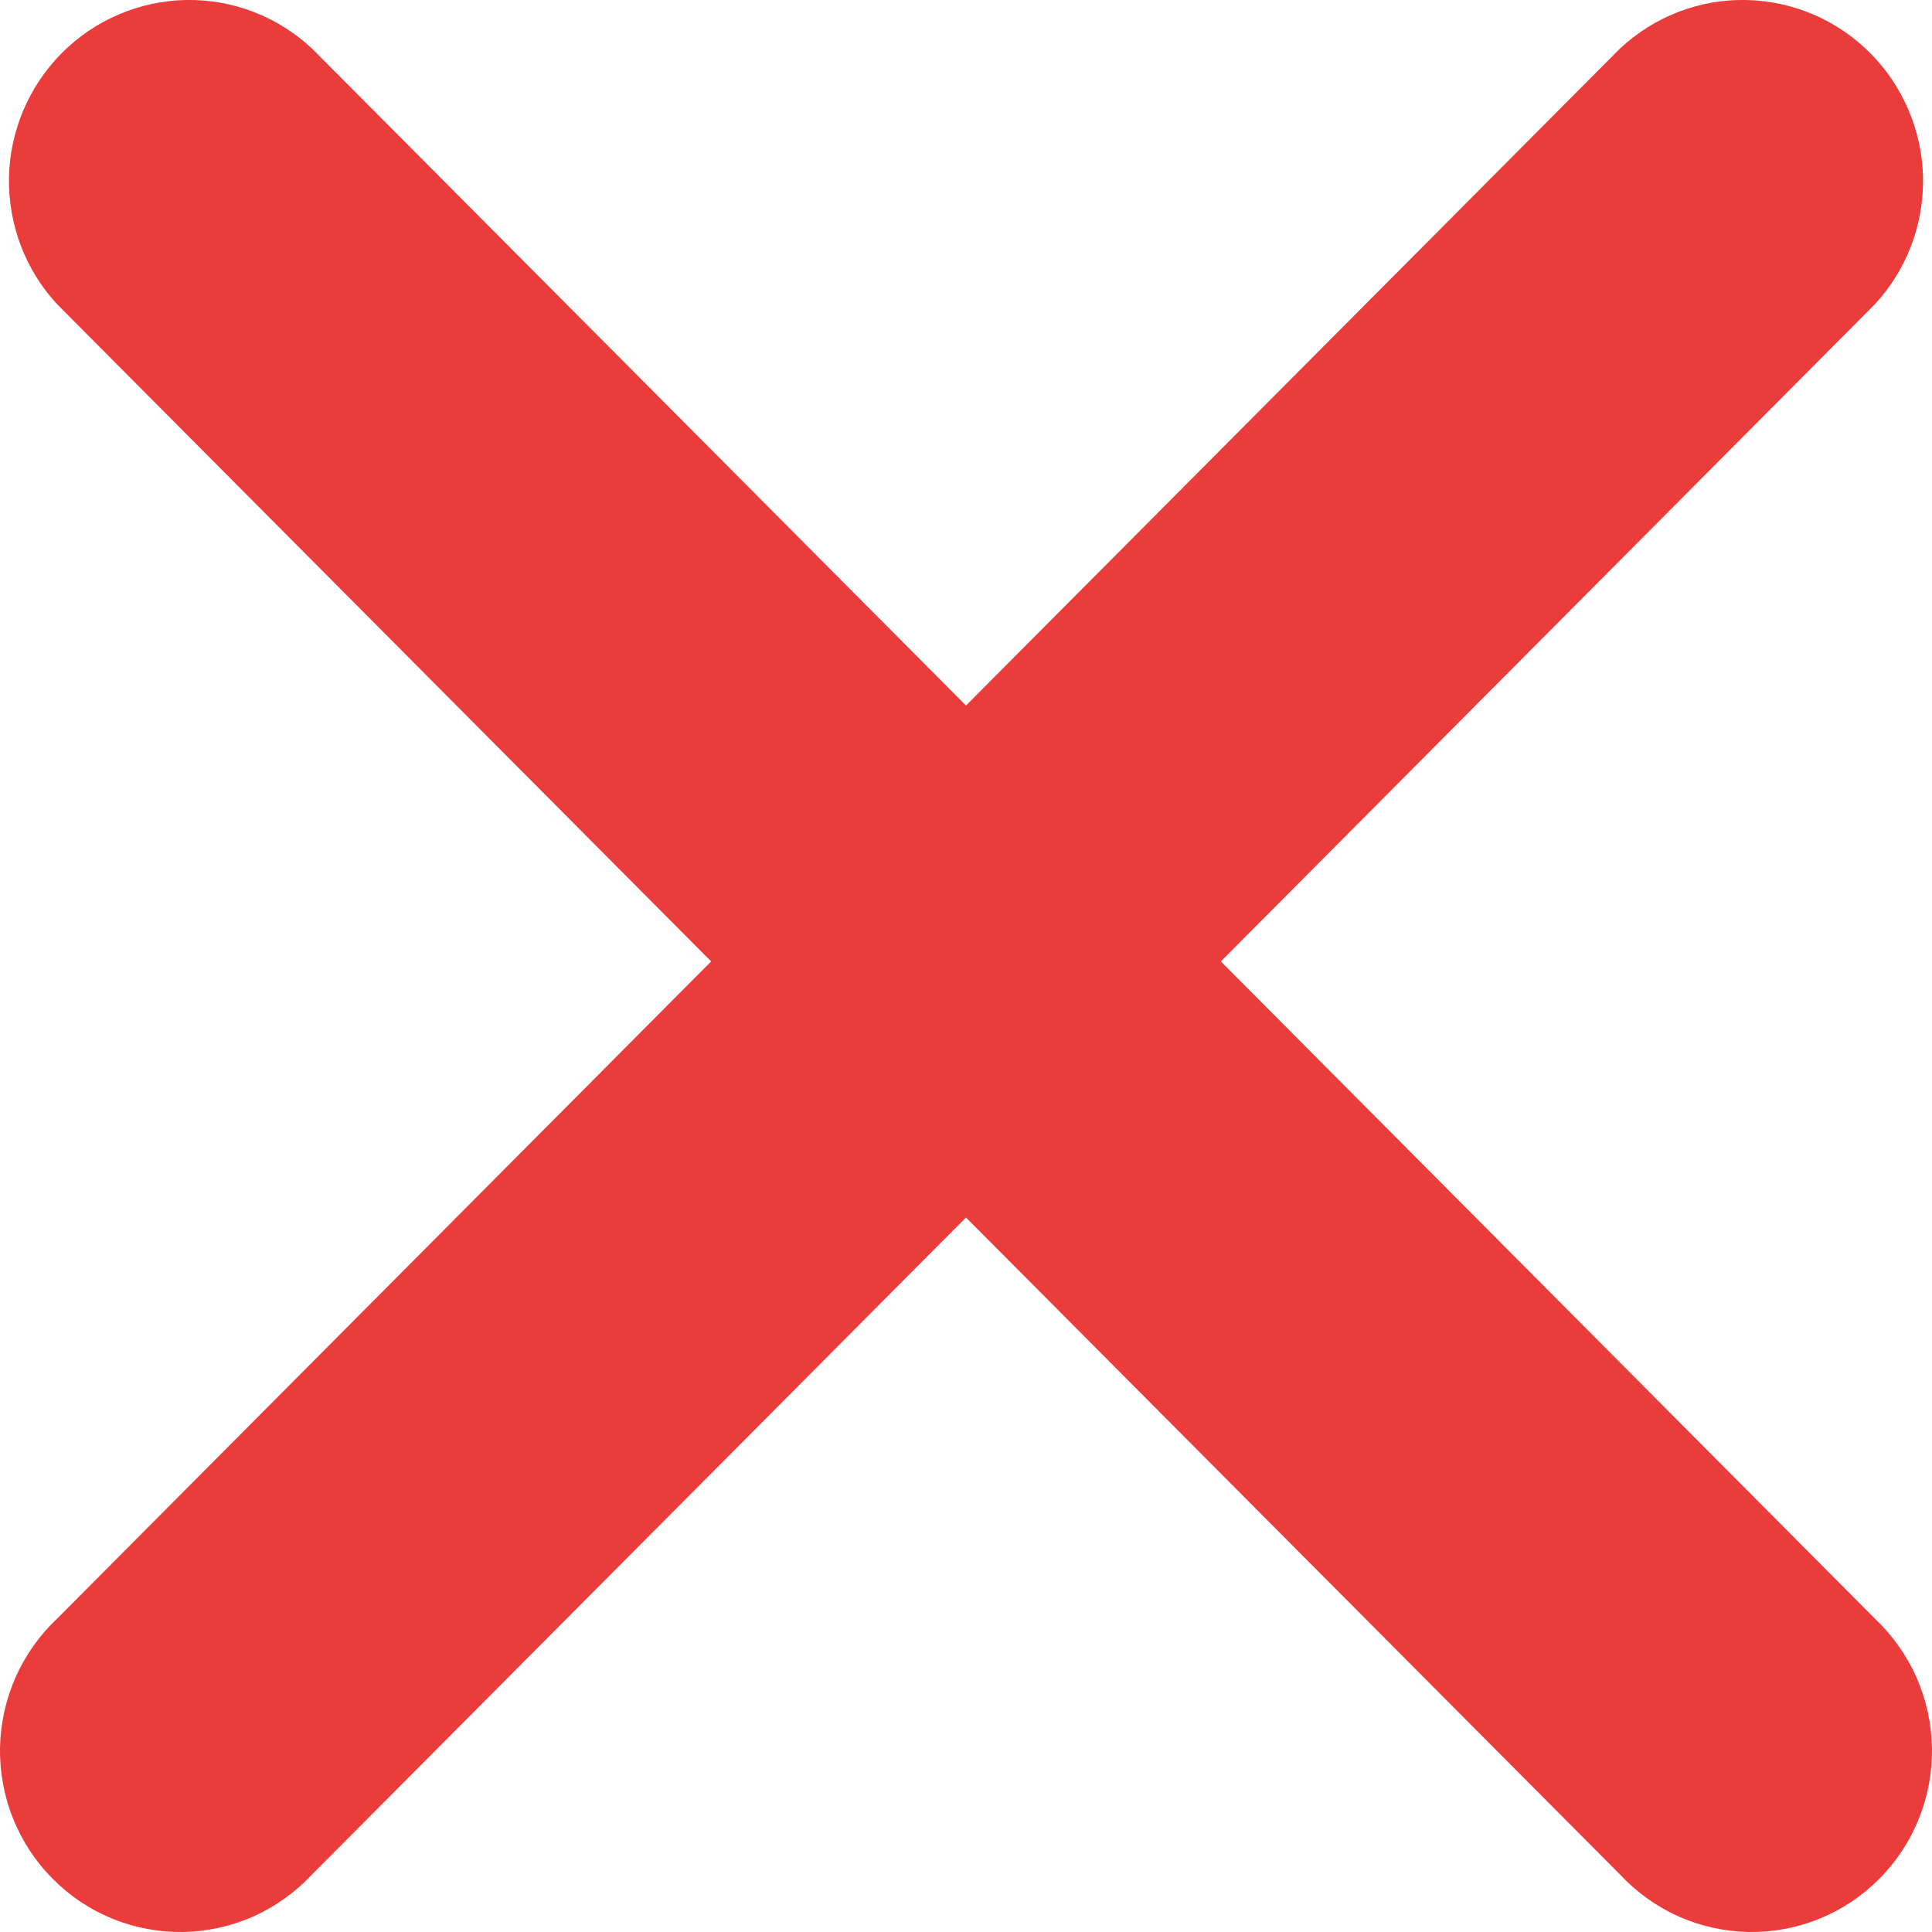 <svg width="11" height="11" viewBox="0 0 11 11" fill="none" xmlns="http://www.w3.org/2000/svg">
<path fill-rule="evenodd" clip-rule="evenodd" d="M1.777 0.277C1.583 0.095 1.325 -0.005 1.06 0C0.794 0.005 0.54 0.113 0.352 0.302C0.164 0.491 0.056 0.746 0.051 1.013C0.047 1.28 0.145 1.539 0.327 1.734L4.049 5.474L0.327 9.214C0.226 9.309 0.145 9.423 0.089 9.549C0.033 9.676 0.003 9.812 0 9.951C-0.002 10.089 0.023 10.227 0.075 10.355C0.126 10.483 0.203 10.6 0.301 10.698C0.398 10.796 0.514 10.873 0.642 10.925C0.77 10.977 0.907 11.002 1.045 11C1.182 10.997 1.318 10.967 1.444 10.911C1.57 10.854 1.683 10.773 1.777 10.672L5.5 6.932L9.223 10.672C9.317 10.773 9.43 10.854 9.556 10.911C9.682 10.967 9.818 10.997 9.955 11C10.093 11.002 10.23 10.977 10.358 10.925C10.486 10.873 10.602 10.796 10.699 10.698C10.797 10.6 10.874 10.483 10.925 10.355C10.977 10.227 11.002 10.089 11 9.951C10.997 9.812 10.967 9.676 10.911 9.549C10.855 9.423 10.774 9.309 10.673 9.214L6.951 5.474L10.673 1.734C10.855 1.539 10.953 1.28 10.949 1.013C10.944 0.746 10.836 0.491 10.648 0.302C10.46 0.113 10.206 0.005 9.94 0C9.675 -0.005 9.417 0.095 9.223 0.277L5.5 4.017L1.777 0.277Z" fill="#EB3C3C"/>
</svg>
